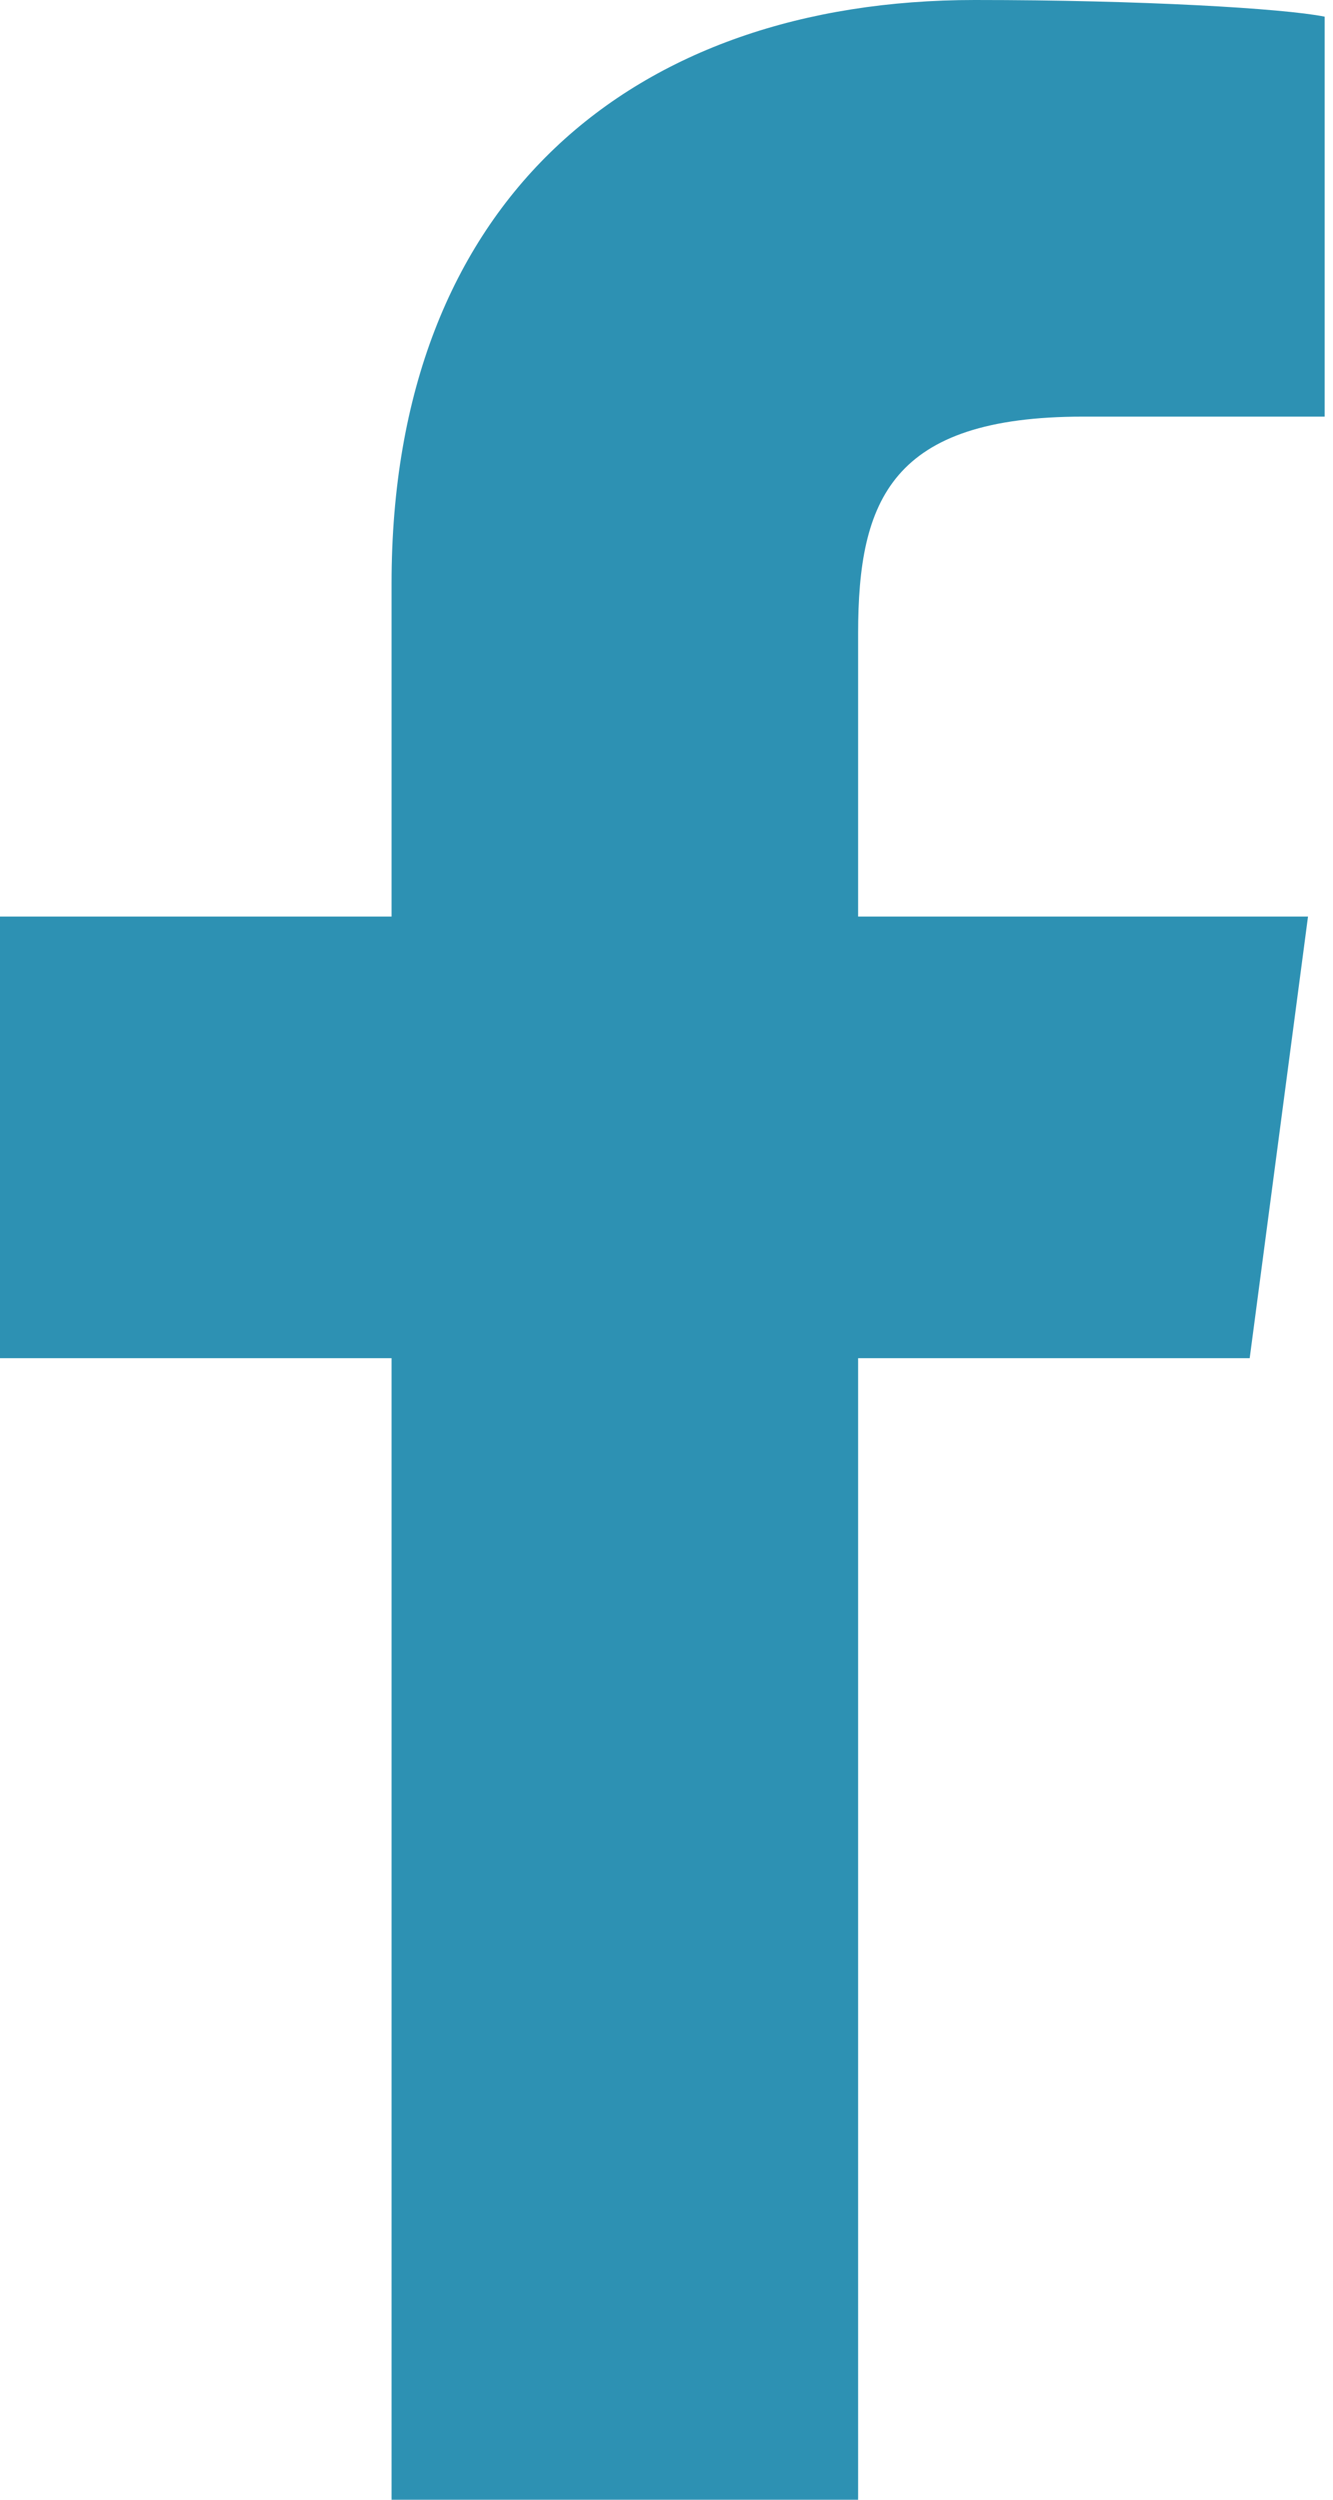 <svg xmlns="http://www.w3.org/2000/svg" width="16" height="30"><path fill="#2D91B3" d="M4.7 30V16.3H0V11h4.7V7c0-4.6 2.9-7 7-7 2 0 3.7.1 4.2.2V5H13c-2.3 0-2.7 1-2.7 2.6V11h5.4l-.7 5.3h-4.7V30H4.7z"/></svg>